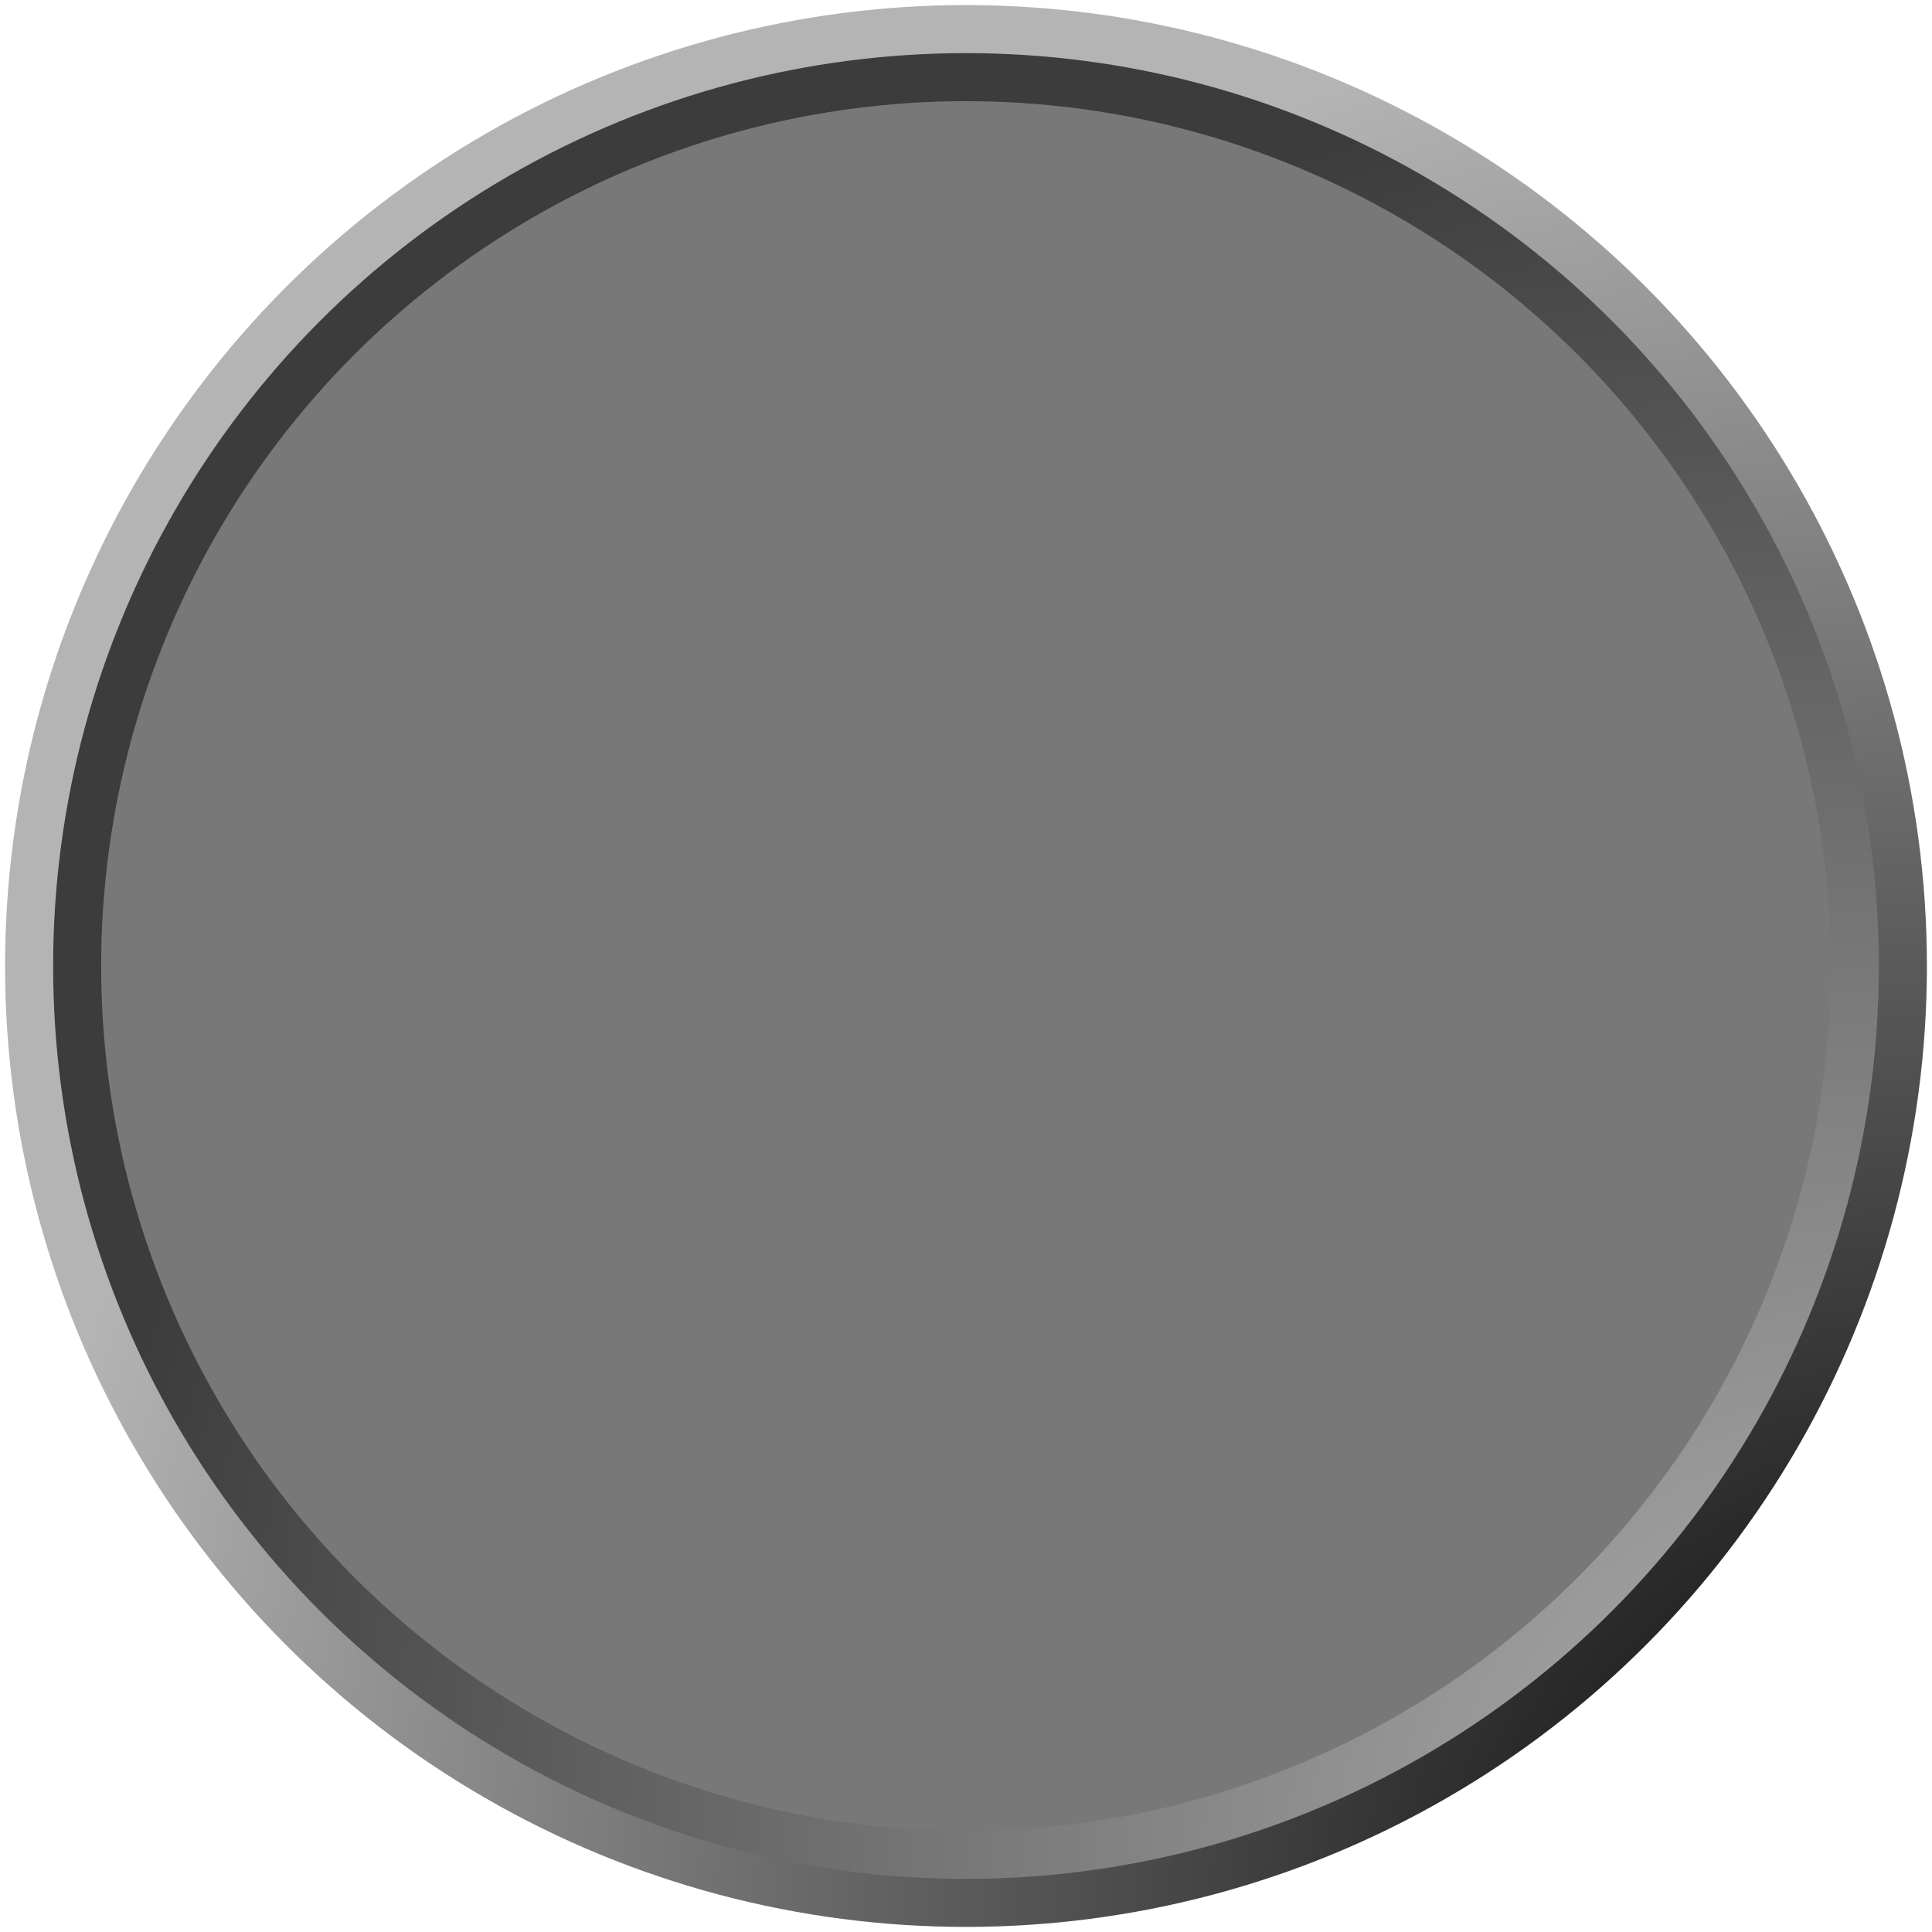 <?xml version="1.0" encoding="UTF-8" standalone="no"?>
<!DOCTYPE svg PUBLIC "-//W3C//DTD SVG 1.0//EN" "http://www.w3.org/TR/2001/REC-SVG-20010904/DTD/svg10.dtd">
<!-- Создано Microsoft Visio 11.0, Экспорт SVG, версия 1.0 gauge-back.svg Page-1 -->
<svg xmlns="http://www.w3.org/2000/svg" xmlns:xlink="http://www.w3.org/1999/xlink" xmlns:ev="http://www.w3.org/2001/xml-events"
		xmlns:v="http://schemas.microsoft.com/visio/2003/SVGExtensions/" width="3.958in" height="3.958in"
		viewBox="0 0 284.965 284.965" xml:space="preserve" color-interpolation-filters="sRGB" class="st4">
	<v:documentProperties v:langID="1049" v:metric="true" v:viewMarkup="false"/>

	<style type="text/css">
	<![CDATA[
		.st1 {fill:url(#grad39-4);stroke:none;stroke-linecap:round;stroke-linejoin:round;stroke-width:0.75}
		.st2 {fill:url(#grad39-8);stroke:none;stroke-linecap:round;stroke-linejoin:round;stroke-width:0.75}
		.st3 {fill:#787878;stroke:none;stroke-linecap:round;stroke-linejoin:round;stroke-width:0.75}
		.st4 {fill:none;fill-rule:evenodd;font-size:12px;overflow:visible;stroke-linecap:square;stroke-miterlimit:3}
	]]>
	</style>

	<defs id="Patterns_And_Gradients">
		<radialGradient id="grad39-4" v:fillPattern="39" v:foreground="#000000" v:background="#b4b4b4" cx="1" cy="1" r="1">
			<stop offset="0" style="stop-color:#000000;stop-opacity:1"/>
			<stop offset="1" style="stop-color:#b4b4b4;stop-opacity:1"/>
		</radialGradient>
		<radialGradient id="grad39-8" v:fillPattern="39" v:foreground="#b4b4b4" v:background="#3c3c3c" cx="1" cy="1" r="1">
			<stop offset="0" style="stop-color:#b4b4b4;stop-opacity:1"/>
			<stop offset="1" style="stop-color:#3c3c3c;stop-opacity:1"/>
		</radialGradient>
	</defs>
	<g v:mID="0" v:index="1" v:groupContext="foregroundPage">
		<title>Page-1</title>
		<v:pageProperties v:drawingScale="0.0393701" v:pageScale="0.0393701" v:drawingUnits="24" v:shadowOffsetX="8.50394"
				v:shadowOffsetY="-8.50394"/>
		<g id="shape1-1" v:mID="1" v:groupContext="shape" transform="translate(0.75,-0.75)">
			<title>Лист.1</title>
			<ellipse cx="141.732" cy="143.232" rx="141.732" ry="141.732" class="st1"/>
		</g>
		<g id="shape2-5" v:mID="2" v:groupContext="shape" transform="translate(7.837,-7.837)">
			<title>Лист.2</title>
			<ellipse cx="134.646" cy="150.319" rx="134.646" ry="134.646" class="st2"/>
		</g>
		<g id="shape3-9" v:mID="3" v:groupContext="shape" transform="translate(14.923,-14.923)">
			<title>Лист.3</title>
			<ellipse cx="127.559" cy="157.406" rx="127.559" ry="127.559" class="st3"/>
		</g>
	</g>
</svg>
